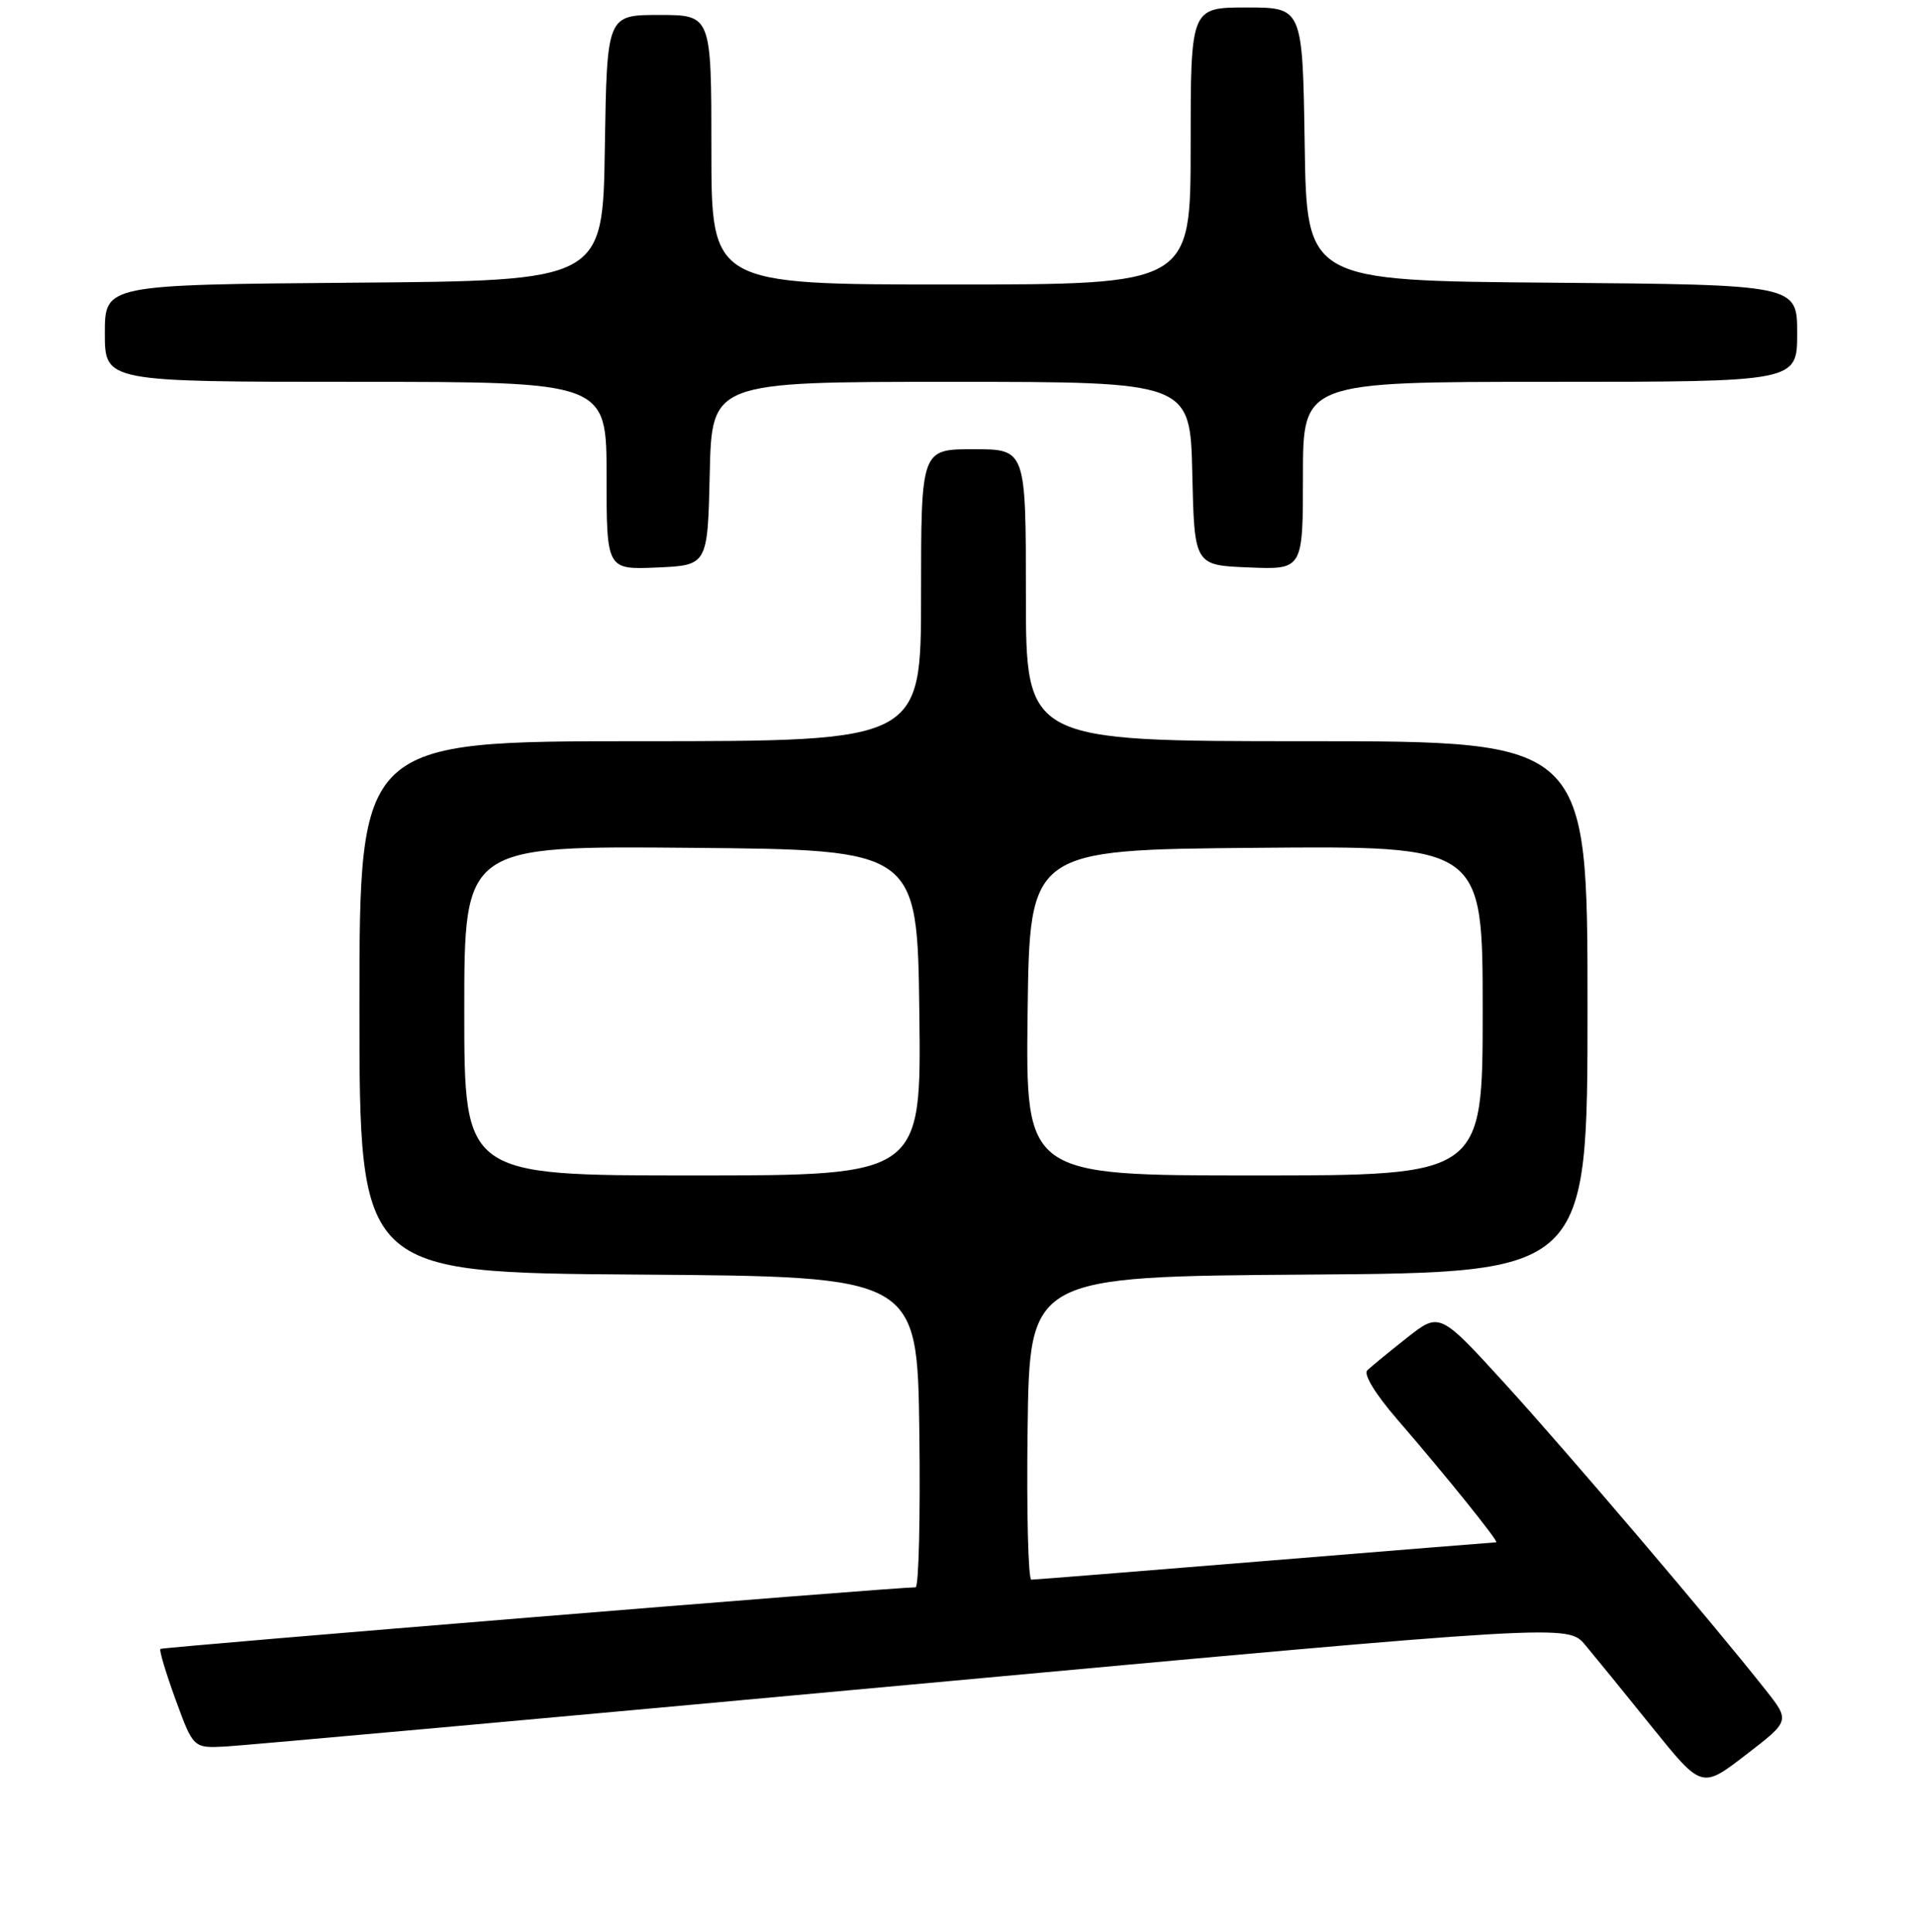 <?xml version="1.0" encoding="UTF-8" standalone="no"?>
<!DOCTYPE svg PUBLIC "-//W3C//DTD SVG 1.1//EN" "http://www.w3.org/Graphics/SVG/1.1/DTD/svg11.dtd" >
<svg xmlns="http://www.w3.org/2000/svg" xmlns:xlink="http://www.w3.org/1999/xlink" version="1.1" viewBox="0 0 256 258">
 <g >
 <path fill="currentColor"
d=" M 235.77 225.70 C 228.66 216.69 209.34 193.99 201.03 184.87 C 192.25 175.24 192.25 175.24 187.88 178.69 C 185.47 180.59 183.09 182.54 182.59 183.03 C 182.05 183.55 183.68 186.22 186.59 189.58 C 192.95 196.93 200.26 206.00 199.81 206.00 C 199.62 206.00 185.75 207.12 168.98 208.49 C 152.22 209.86 138.15 210.99 137.73 210.99 C 137.31 211.00 137.08 201.89 137.23 190.75 C 137.50 170.50 137.50 170.50 174.75 170.24 C 212.00 169.98 212.00 169.98 212.00 134.49 C 212.00 99.00 212.00 99.00 174.50 99.00 C 137.00 99.00 137.00 99.00 137.00 79.50 C 137.00 60.00 137.00 60.00 130.00 60.00 C 123.00 60.00 123.00 60.00 123.00 79.50 C 123.00 99.00 123.00 99.00 85.50 99.00 C 48.00 99.00 48.00 99.00 48.00 134.49 C 48.00 169.98 48.00 169.98 85.25 170.24 C 122.50 170.50 122.50 170.50 122.77 191.25 C 122.92 202.66 122.69 212.00 122.27 212.01 C 119.05 212.03 21.68 219.99 21.42 220.24 C 21.24 220.42 22.16 223.48 23.46 227.04 C 25.82 233.50 25.82 233.50 30.16 233.27 C 32.55 233.14 73.85 229.41 121.94 224.98 C 209.37 216.94 209.37 216.94 211.70 219.72 C 212.98 221.25 217.01 226.19 220.64 230.71 C 227.26 238.92 227.26 238.92 233.15 234.38 C 239.05 229.85 239.05 229.85 235.77 225.70 Z  M 94.78 63.25 C 95.06 51.00 95.06 51.00 127.00 51.00 C 158.94 51.00 158.94 51.00 159.22 63.25 C 159.50 75.50 159.50 75.50 166.75 75.79 C 174.00 76.09 174.00 76.09 174.00 63.54 C 174.00 51.00 174.00 51.00 207.00 51.00 C 240.00 51.00 240.00 51.00 240.00 44.51 C 240.00 38.03 240.00 38.03 207.25 37.76 C 174.50 37.50 174.50 37.50 174.23 19.25 C 173.95 1.00 173.95 1.00 166.48 1.00 C 159.00 1.00 159.00 1.00 159.00 19.50 C 159.00 38.00 159.00 38.00 127.00 38.00 C 95.00 38.00 95.00 38.00 95.00 20.00 C 95.00 2.00 95.00 2.00 88.02 2.00 C 81.05 2.00 81.05 2.00 80.77 19.75 C 80.50 37.50 80.50 37.50 47.25 37.76 C 14.00 38.03 14.00 38.03 14.00 44.51 C 14.00 51.00 14.00 51.00 47.50 51.00 C 81.00 51.00 81.00 51.00 81.00 63.55 C 81.00 76.09 81.00 76.09 87.75 75.80 C 94.50 75.50 94.50 75.50 94.78 63.25 Z  M 62.00 134.99 C 62.00 112.97 62.00 112.97 92.25 113.24 C 122.50 113.50 122.50 113.50 122.77 135.25 C 123.04 157.00 123.04 157.00 92.52 157.00 C 62.00 157.00 62.00 157.00 62.00 134.99 Z  M 137.23 135.25 C 137.50 113.50 137.50 113.50 167.75 113.24 C 198.00 112.97 198.00 112.97 198.00 134.99 C 198.00 157.00 198.00 157.00 167.48 157.00 C 136.96 157.00 136.96 157.00 137.23 135.25 Z "/>
</g>
</svg>